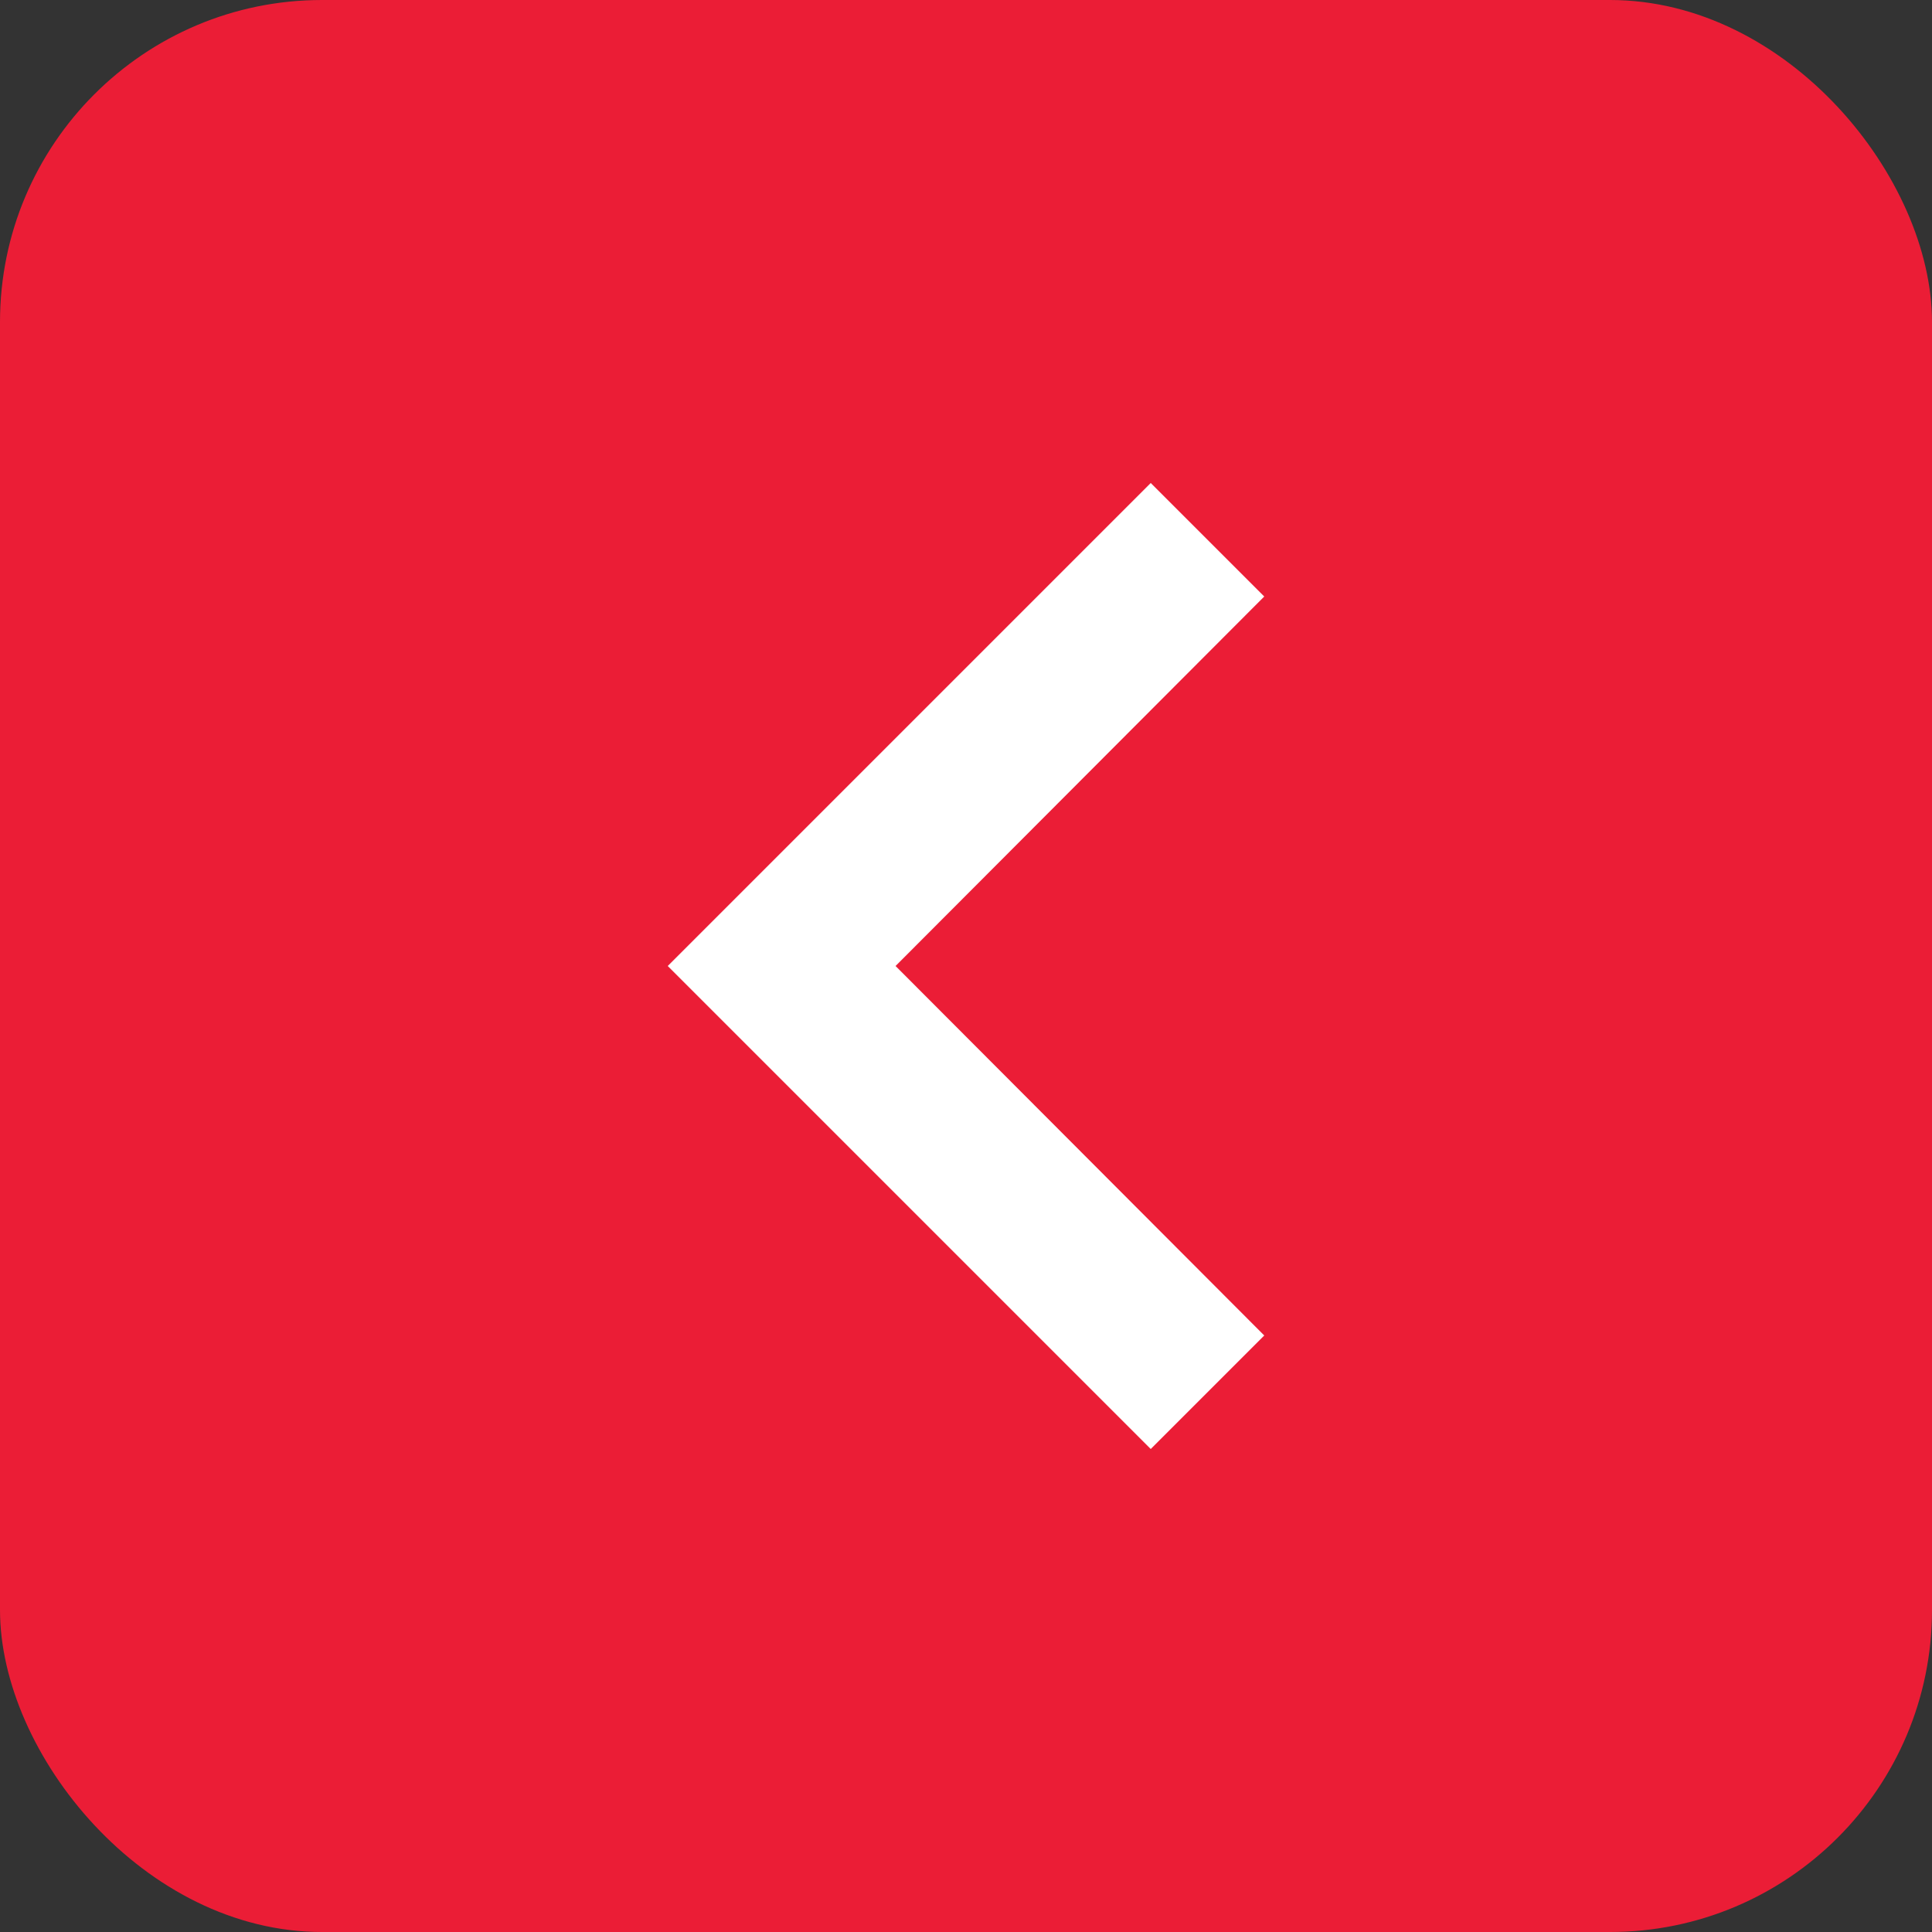 <svg width="24" height="24" viewBox="0 0 24 24" fill="none" xmlns="http://www.w3.org/2000/svg">
<rect x="0" y="0" width="24" height="24" fill="#333333" stroke="none"/>
<g clip-path="url(#clip0_1212_5243)">
<rect width="24" height="24" rx="4" fill="#EB1D36"/>
<path d="M15.705 7.41L14.295 6L8.295 12L14.295 18L15.705 16.59L11.125 12L15.705 7.41Z" fill="white"/>
</g>
<defs>
<clipPath id="clip0_1212_5243">
<rect width="24" height="24" rx="4" fill="white"/>
</clipPath>
</defs>
</svg>
